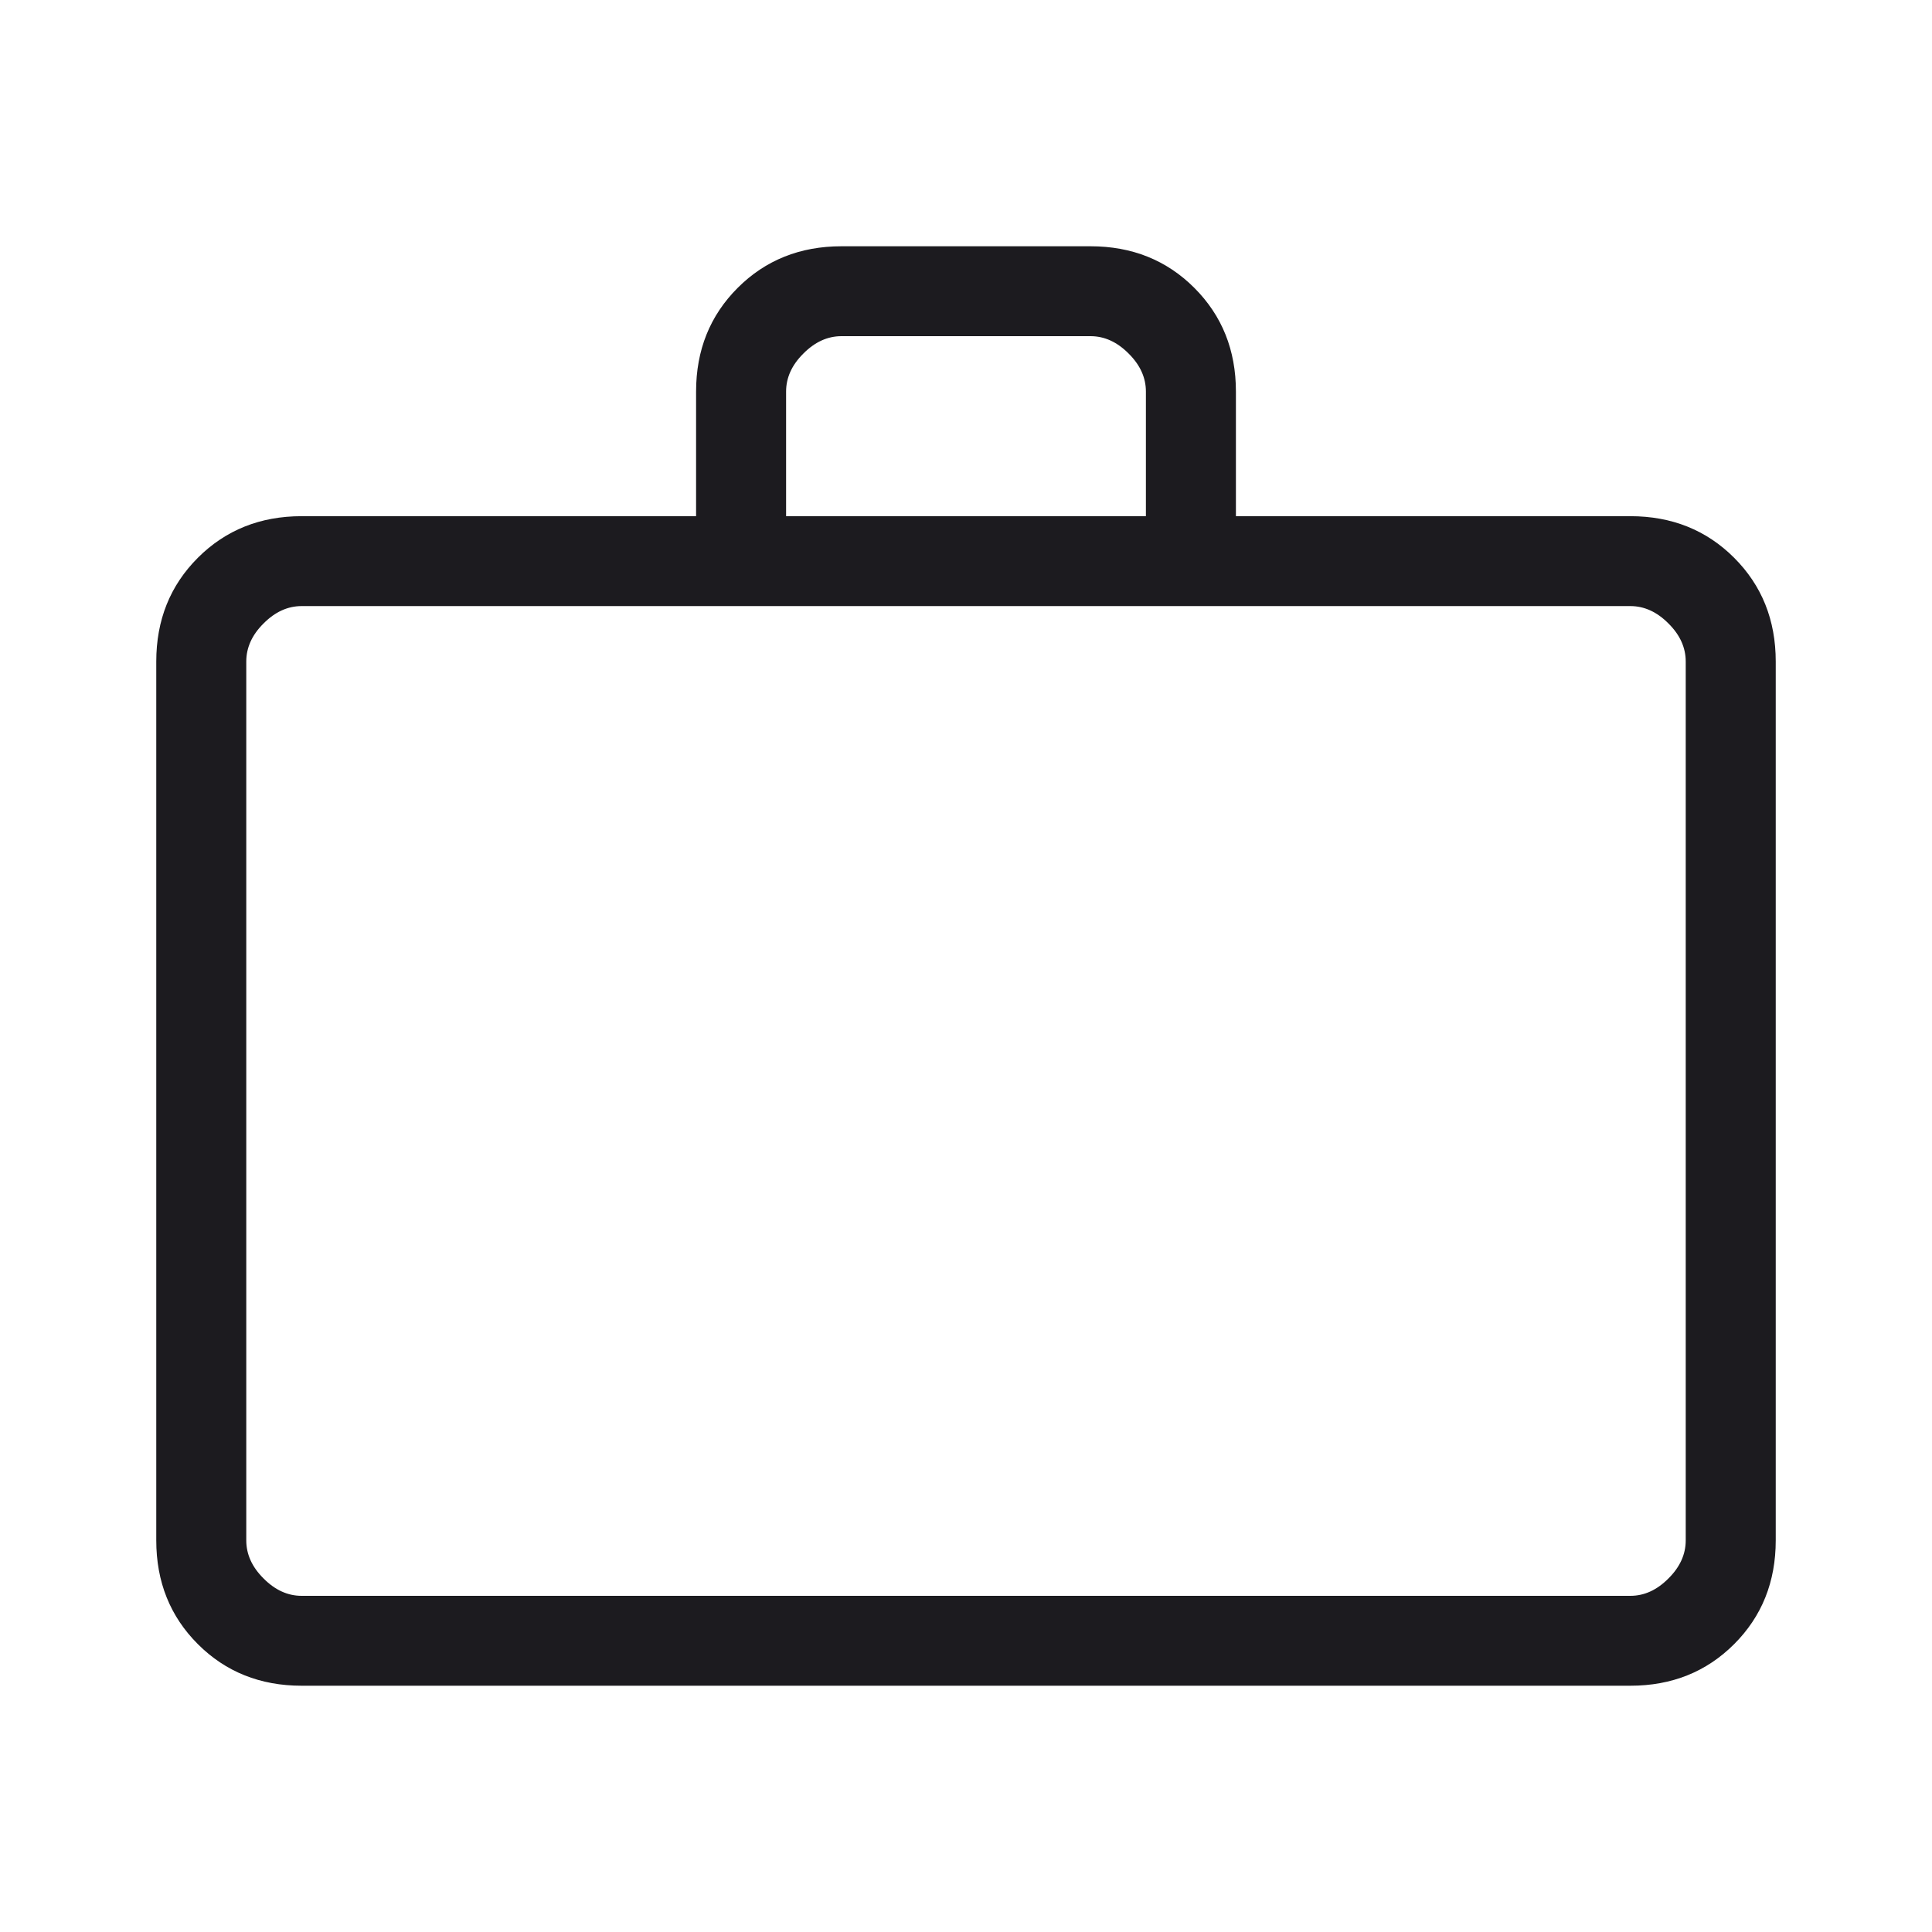 <svg width="17" height="17" viewBox="0 0 17 17" fill="none" xmlns="http://www.w3.org/2000/svg">
<path d="M2.654 14.833C2.29 14.833 1.985 14.711 1.741 14.467C1.497 14.223 1.375 13.919 1.375 13.554V5.821C1.375 5.456 1.497 5.152 1.741 4.908C1.985 4.664 2.29 4.542 2.654 4.542H6.125V3.445C6.125 3.081 6.247 2.777 6.491 2.533C6.735 2.289 7.04 2.167 7.404 2.167H9.596C9.96 2.167 10.265 2.289 10.509 2.533C10.753 2.777 10.875 3.081 10.875 3.445V4.542H14.346C14.71 4.542 15.015 4.664 15.259 4.908C15.503 5.152 15.625 5.456 15.625 5.821V13.554C15.625 13.919 15.503 14.223 15.259 14.467C15.015 14.711 14.71 14.833 14.346 14.833H2.654ZM2.654 14.042H14.346C14.468 14.042 14.58 13.991 14.681 13.889C14.783 13.788 14.833 13.676 14.833 13.554V5.821C14.833 5.699 14.783 5.587 14.681 5.486C14.58 5.384 14.468 5.333 14.346 5.333H2.654C2.532 5.333 2.42 5.384 2.319 5.486C2.217 5.587 2.167 5.699 2.167 5.821V13.554C2.167 13.676 2.217 13.788 2.319 13.889C2.42 13.991 2.532 14.042 2.654 14.042ZM6.917 4.542H10.083V3.445C10.083 3.324 10.033 3.212 9.931 3.111C9.83 3.009 9.718 2.958 9.596 2.958H7.404C7.282 2.958 7.17 3.009 7.069 3.111C6.967 3.212 6.917 3.324 6.917 3.445V4.542Z" fill="#1C1B1F"/>
</svg>
